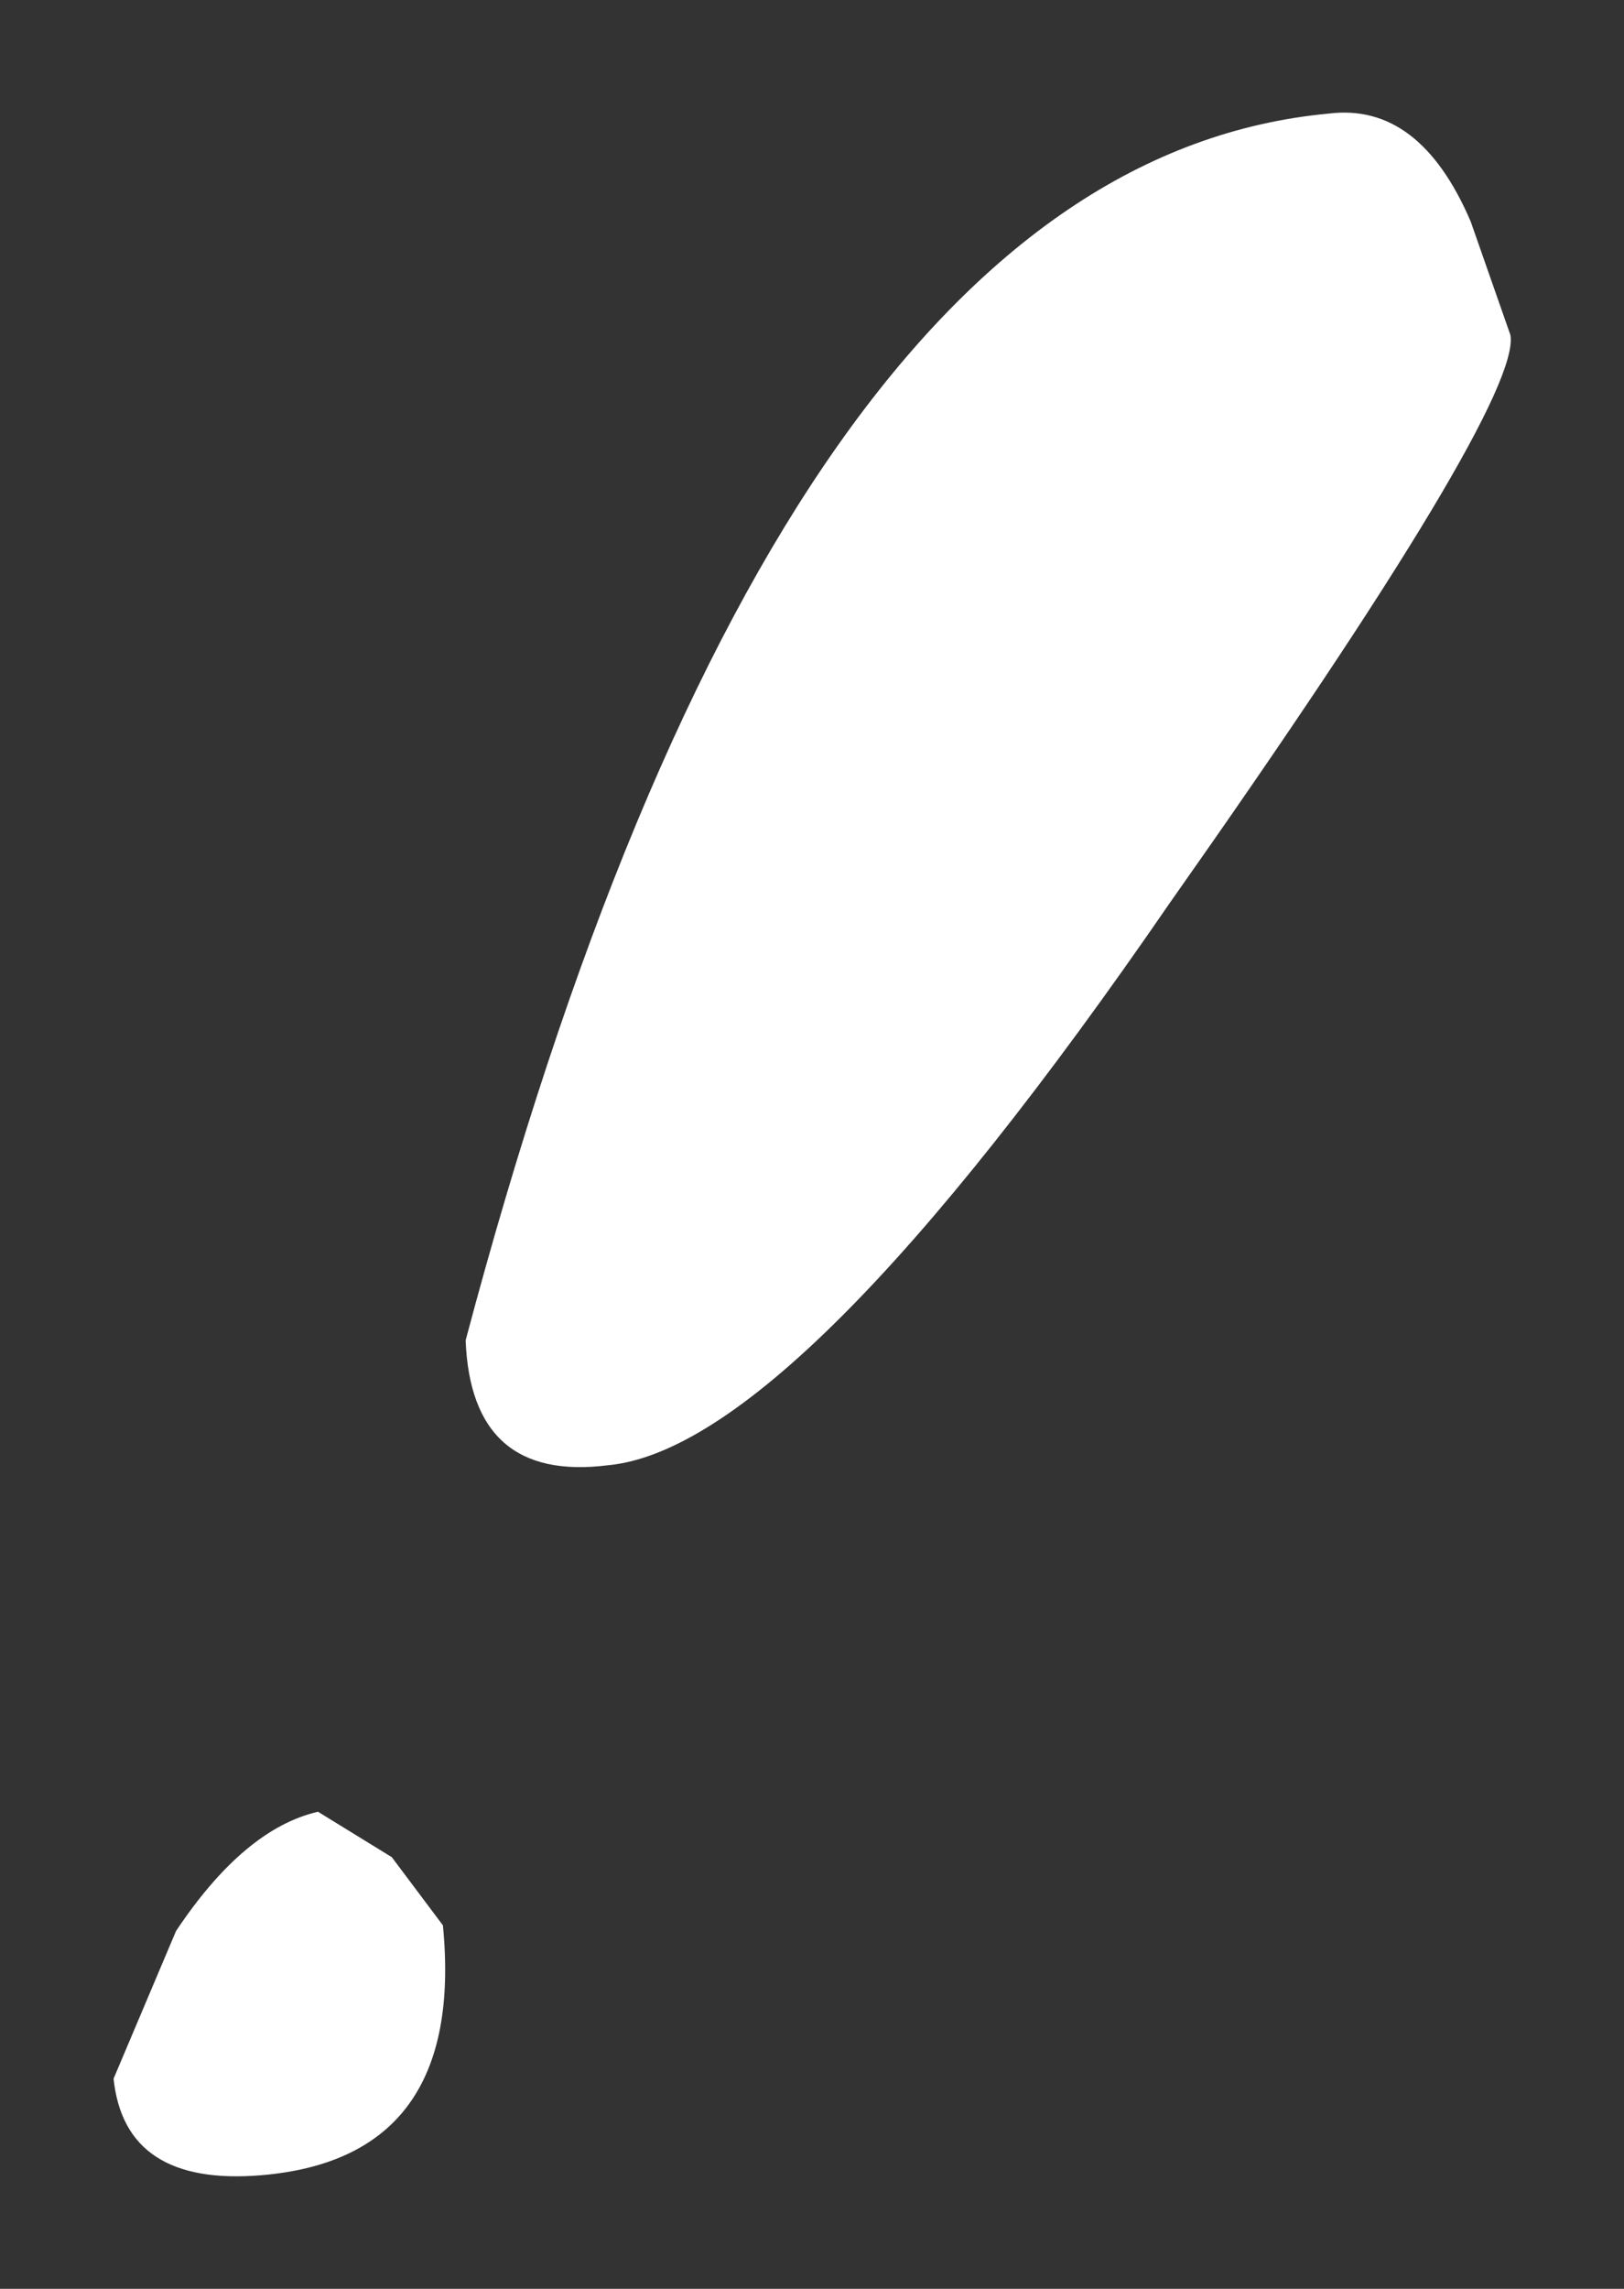 <?xml version="1.0" encoding="UTF-8" standalone="no"?>
<svg xmlns:xlink="http://www.w3.org/1999/xlink" height="20.15px" width="14.3px" xmlns="http://www.w3.org/2000/svg">
  <rect width="100%" height="100%" fill="#333333" stroke="none"/>
  <g transform="matrix(1.0, 0.0, 0.0, 1.0, 45.55, 20.2)">
    <path d="M-42.1 -3.85 L-41.65 -3.25 Q-41.45 -1.2 -43.25 -1.05 -44.45 -0.95 -44.55 -1.9 L-44.0 -3.2 Q-43.4 -4.1 -42.75 -4.25 L-42.1 -3.85 M-35.25 -12.25 Q-38.55 -7.45 -40.2 -7.3 -41.4 -7.15 -41.45 -8.4 -38.7 -18.75 -33.85 -19.2 -33.05 -19.3 -32.6 -18.25 L-32.25 -17.25 Q-32.15 -16.65 -35.25 -12.25" fill="#ffffff" fill-rule="evenodd" stroke="none"/>
  </g>
</svg>